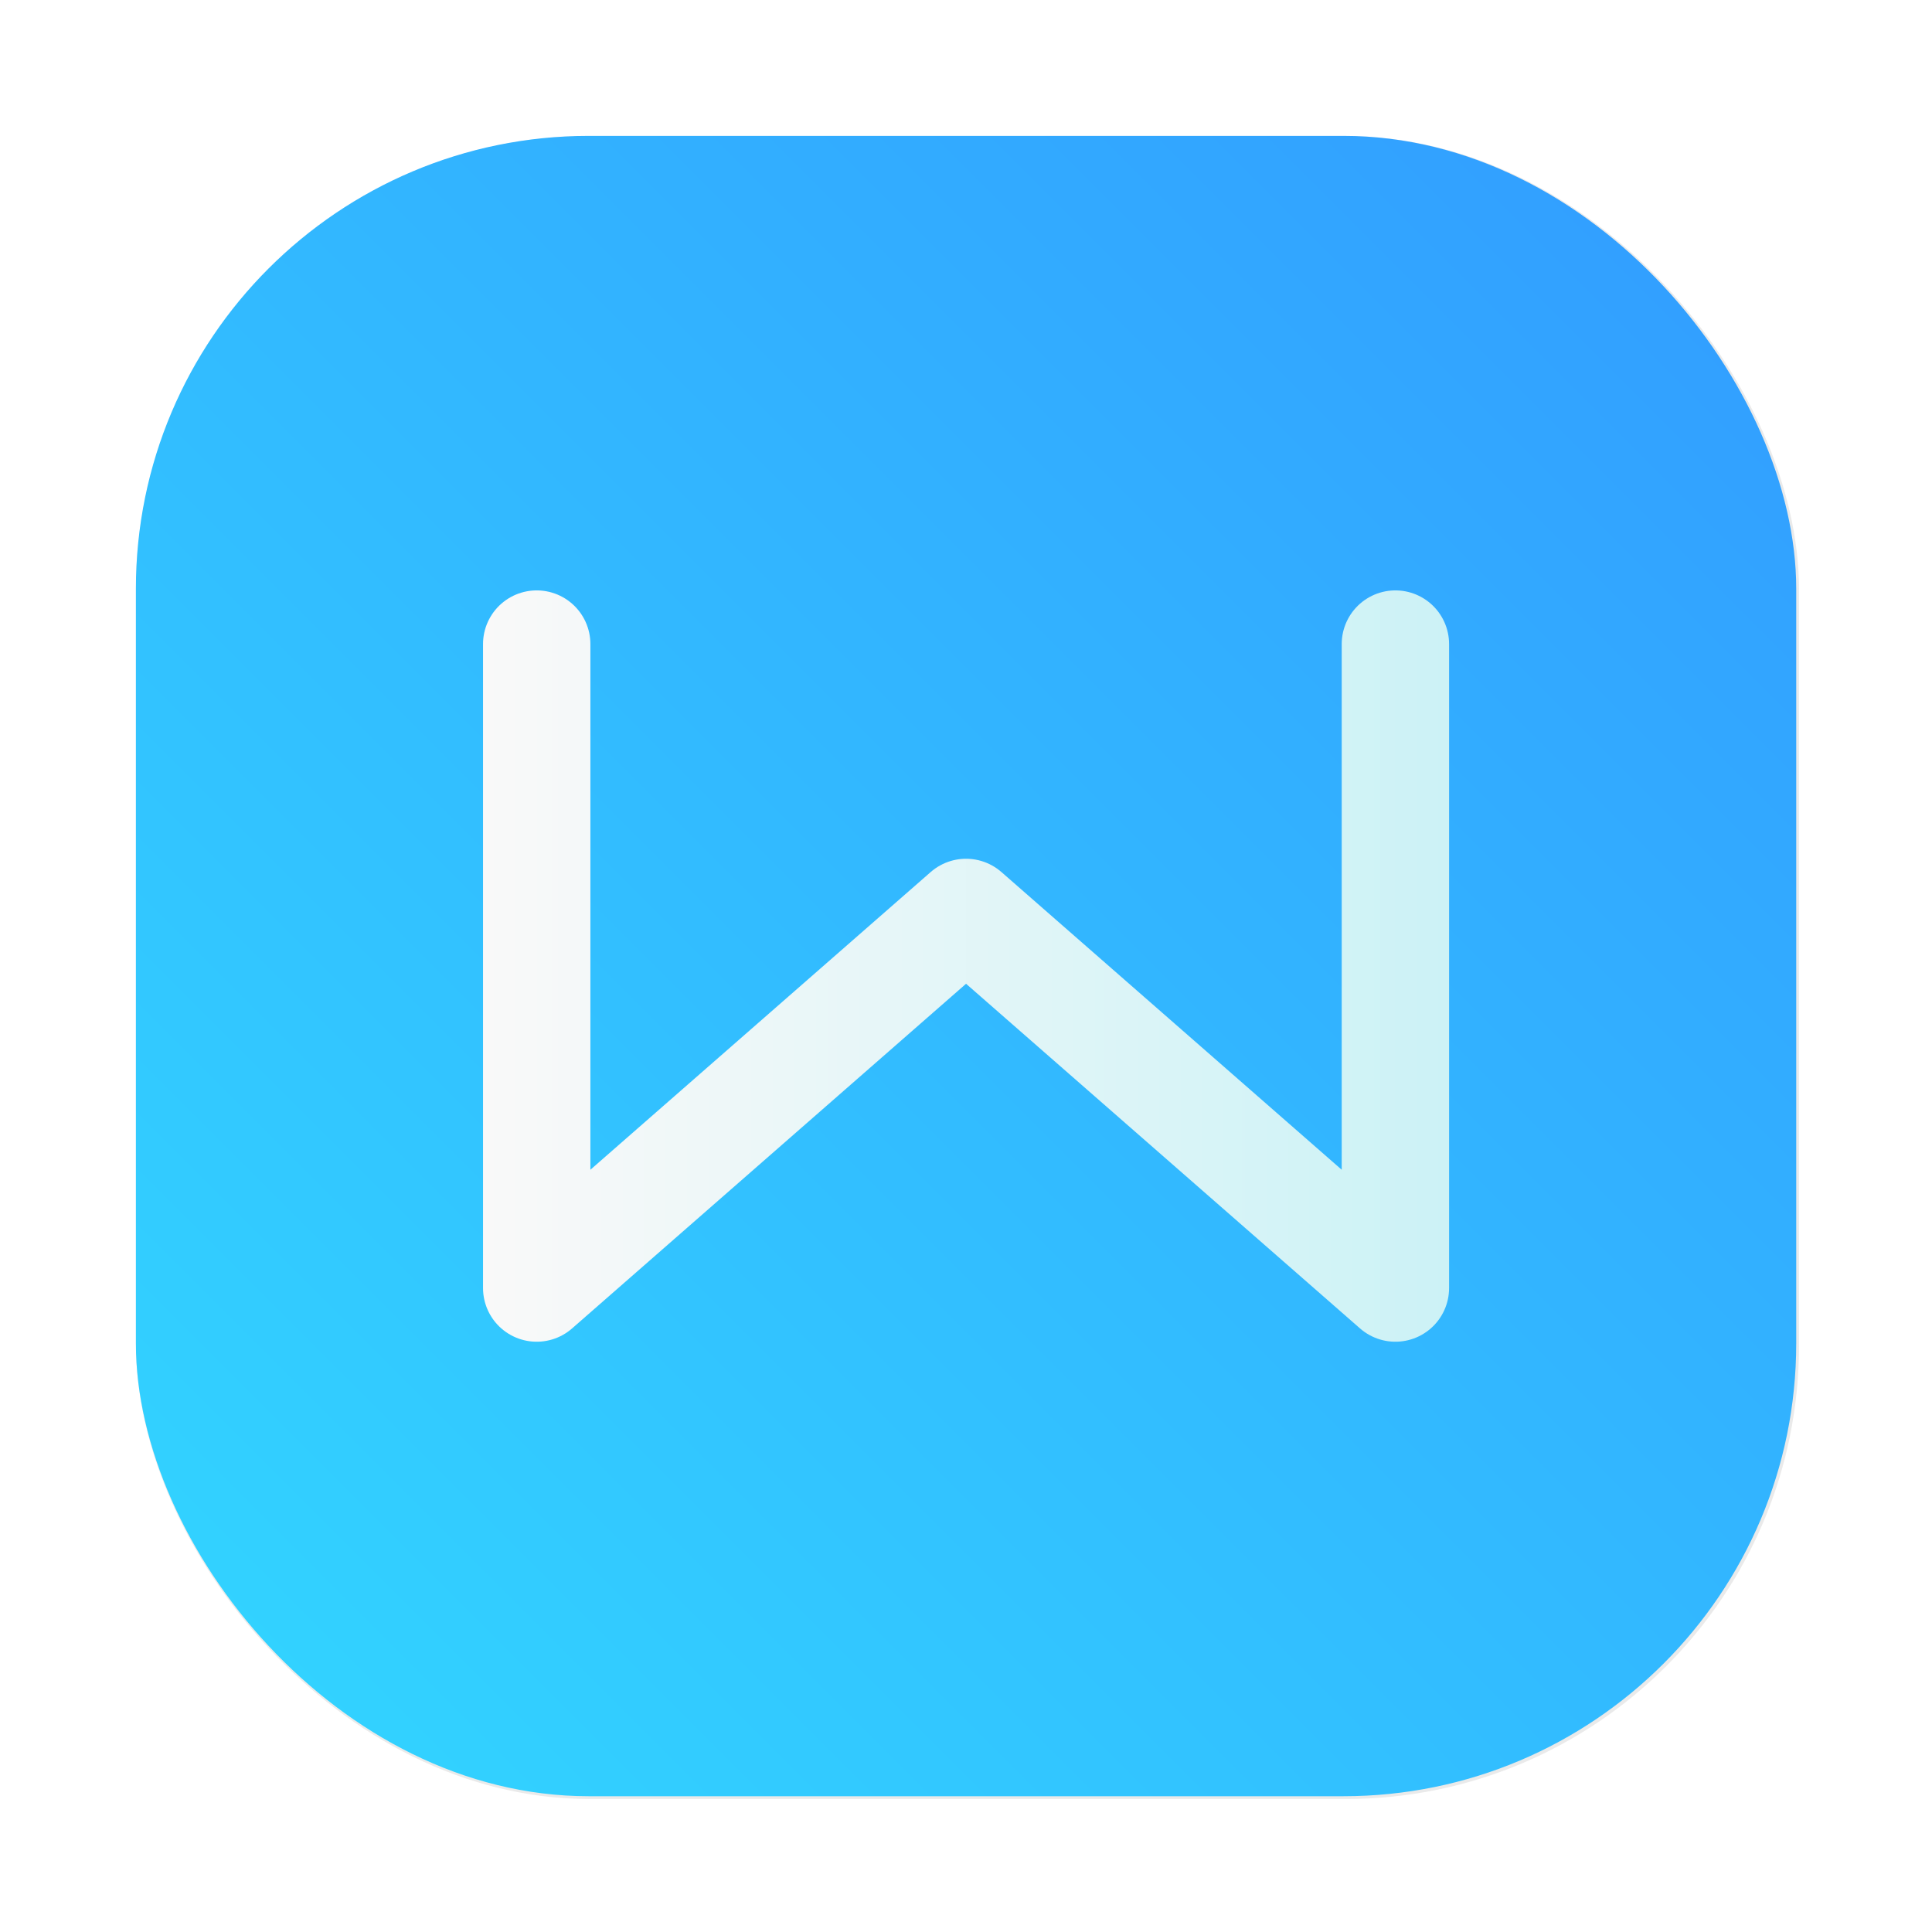 <?xml version="1.0" encoding="UTF-8"?>
<!-- Created with Inkscape (http://www.inkscape.org/) -->
<svg width="64" height="64" version="1.1" viewBox="0 0 16.933 16.933" xmlns="http://www.w3.org/2000/svg">
 <defs>
  <filter id="filter1057" x="-.027" y="-.027" width="1.054" height="1.054" color-interpolation-filters="sRGB">
   <feGaussianBlur stdDeviation="0.619"/>
  </filter>
  <linearGradient id="linearGradient1053" x1="-127" x2="-72" y1="60" y2="5" gradientTransform="matrix(.265 0 0 .265 34.793 -.135)" gradientUnits="userSpaceOnUse">
   <stop stop-color="#32d7ff" offset="0"/>
   <stop stop-color="#329bff" offset="1"/>
  </linearGradient>
  <linearGradient id="linearGradient874" x1="4.234" x2="12.701" y1="8.326" y2="8.326" gradientTransform="matrix(1 0 0 1 -.001 .137)" gradientUnits="userSpaceOnUse">
   <stop stop-color="#f9f9f9" offset="0"/>
   <stop stop-color="#ccf2f6" offset="1"/>
  </linearGradient>
 </defs>
 <g stroke-linecap="round">
  <rect transform="scale(.265)" x="4.5" y="4.5" width="55" height="55" ry="15" fill="#141414" filter="url(#filter1057)" opacity=".3" stroke-width="2.744"/>
  <rect x="1.191" y="1.191" width="14.552" height="14.552" ry="3.969" fill="url(#linearGradient1053)" stroke-width=".726"/>
  <path d="m4.704 5.645v5.644l3.763-3.292 3.763 3.292v-5.644" fill="none" stroke="url(#linearGradient874)" stroke-linejoin="round" stroke-width=".941"/>
 </g>
</svg>
